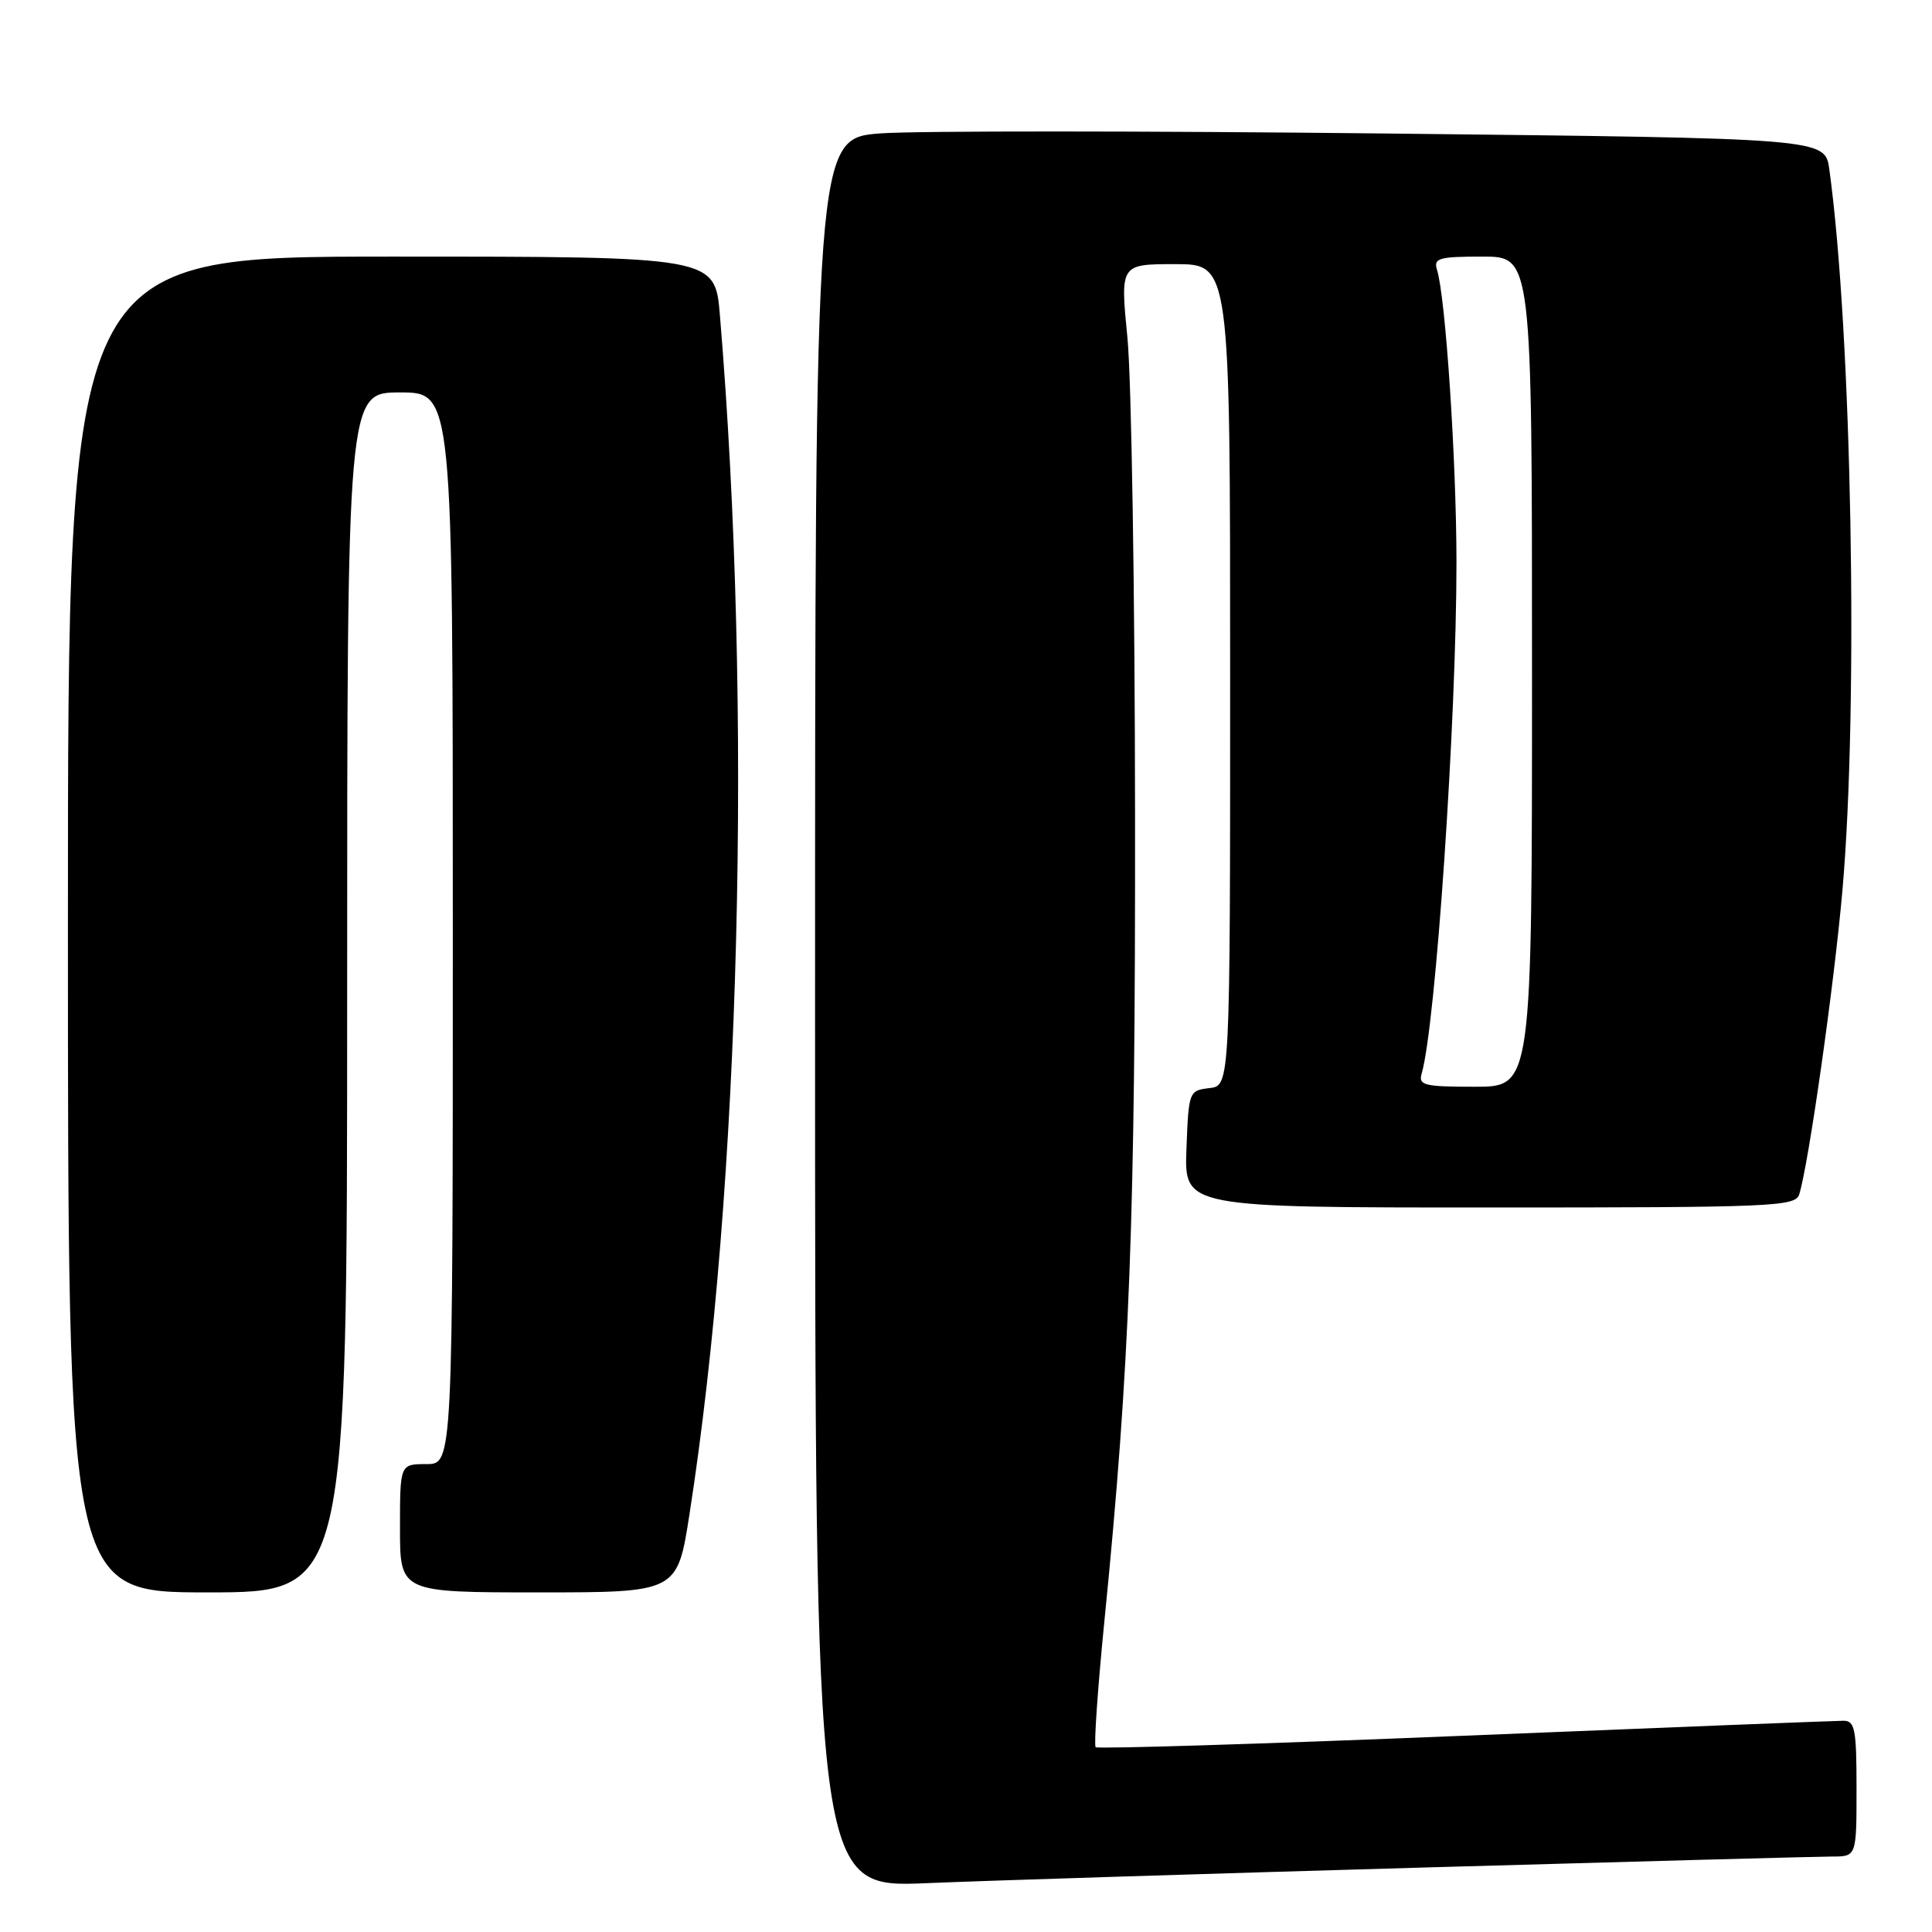 <?xml version="1.0" encoding="UTF-8" standalone="no"?>
<!DOCTYPE svg PUBLIC "-//W3C//DTD SVG 1.1//EN" "http://www.w3.org/Graphics/SVG/1.1/DTD/svg11.dtd" >
<svg xmlns="http://www.w3.org/2000/svg" xmlns:xlink="http://www.w3.org/1999/xlink" version="1.1" viewBox="0 0 256 256">
 <g >
 <path fill="currentColor"
d=" M 188.50 247.46 C 216.55 246.66 240.96 246.00 242.75 246.00 C 246.00 246.00 246.00 246.00 246.00 237.00 C 246.00 229.09 245.79 228.00 244.25 228.01 C 243.29 228.01 220.70 228.90 194.07 229.99 C 167.43 231.08 145.43 231.76 145.18 231.51 C 144.93 231.26 145.45 223.73 146.34 214.78 C 149.71 181.02 150.45 161.42 150.40 108.00 C 150.38 78.58 149.92 50.11 149.39 44.75 C 148.43 35.00 148.43 35.00 155.72 35.00 C 163.00 35.00 163.00 35.00 163.00 89.43 C 163.00 143.87 163.00 143.87 160.25 144.18 C 157.54 144.50 157.50 144.62 157.21 152.25 C 156.92 160.00 156.92 160.00 197.39 160.00 C 235.06 160.00 237.90 159.88 238.41 158.25 C 239.66 154.22 243.03 130.53 244.13 118.00 C 246.28 93.61 245.37 43.94 242.39 22.41 C 241.82 18.33 241.82 18.33 183.66 17.69 C 151.67 17.34 121.56 17.33 116.75 17.67 C 108.00 18.30 108.00 18.30 108.00 134.22 C 108.00 250.15 108.00 250.15 122.75 249.53 C 130.86 249.19 160.45 248.26 188.50 247.46 Z  M 46.00 131.50 C 46.00 52.00 46.00 52.00 53.00 52.00 C 60.00 52.00 60.00 52.00 60.00 123.00 C 60.00 194.00 60.00 194.00 56.50 194.00 C 53.00 194.00 53.00 194.00 53.00 202.50 C 53.00 211.00 53.00 211.00 71.37 211.00 C 89.75 211.00 89.75 211.00 91.36 200.64 C 98.12 157.23 99.73 93.82 95.39 41.75 C 94.74 34.00 94.74 34.00 51.87 34.00 C 9.00 34.00 9.00 34.00 9.00 122.50 C 9.00 211.00 9.00 211.00 27.50 211.00 C 46.00 211.00 46.00 211.00 46.00 131.50 Z  M 188.38 142.25 C 190.24 135.86 192.99 95.44 192.99 74.50 C 192.98 61.01 191.55 39.37 190.41 35.75 C 189.93 34.21 190.64 34.00 196.43 34.00 C 203.00 34.00 203.00 34.00 203.00 89.00 C 203.00 144.00 203.00 144.00 195.43 144.00 C 188.70 144.00 187.92 143.81 188.38 142.25 Z "/>
</g>
</svg>